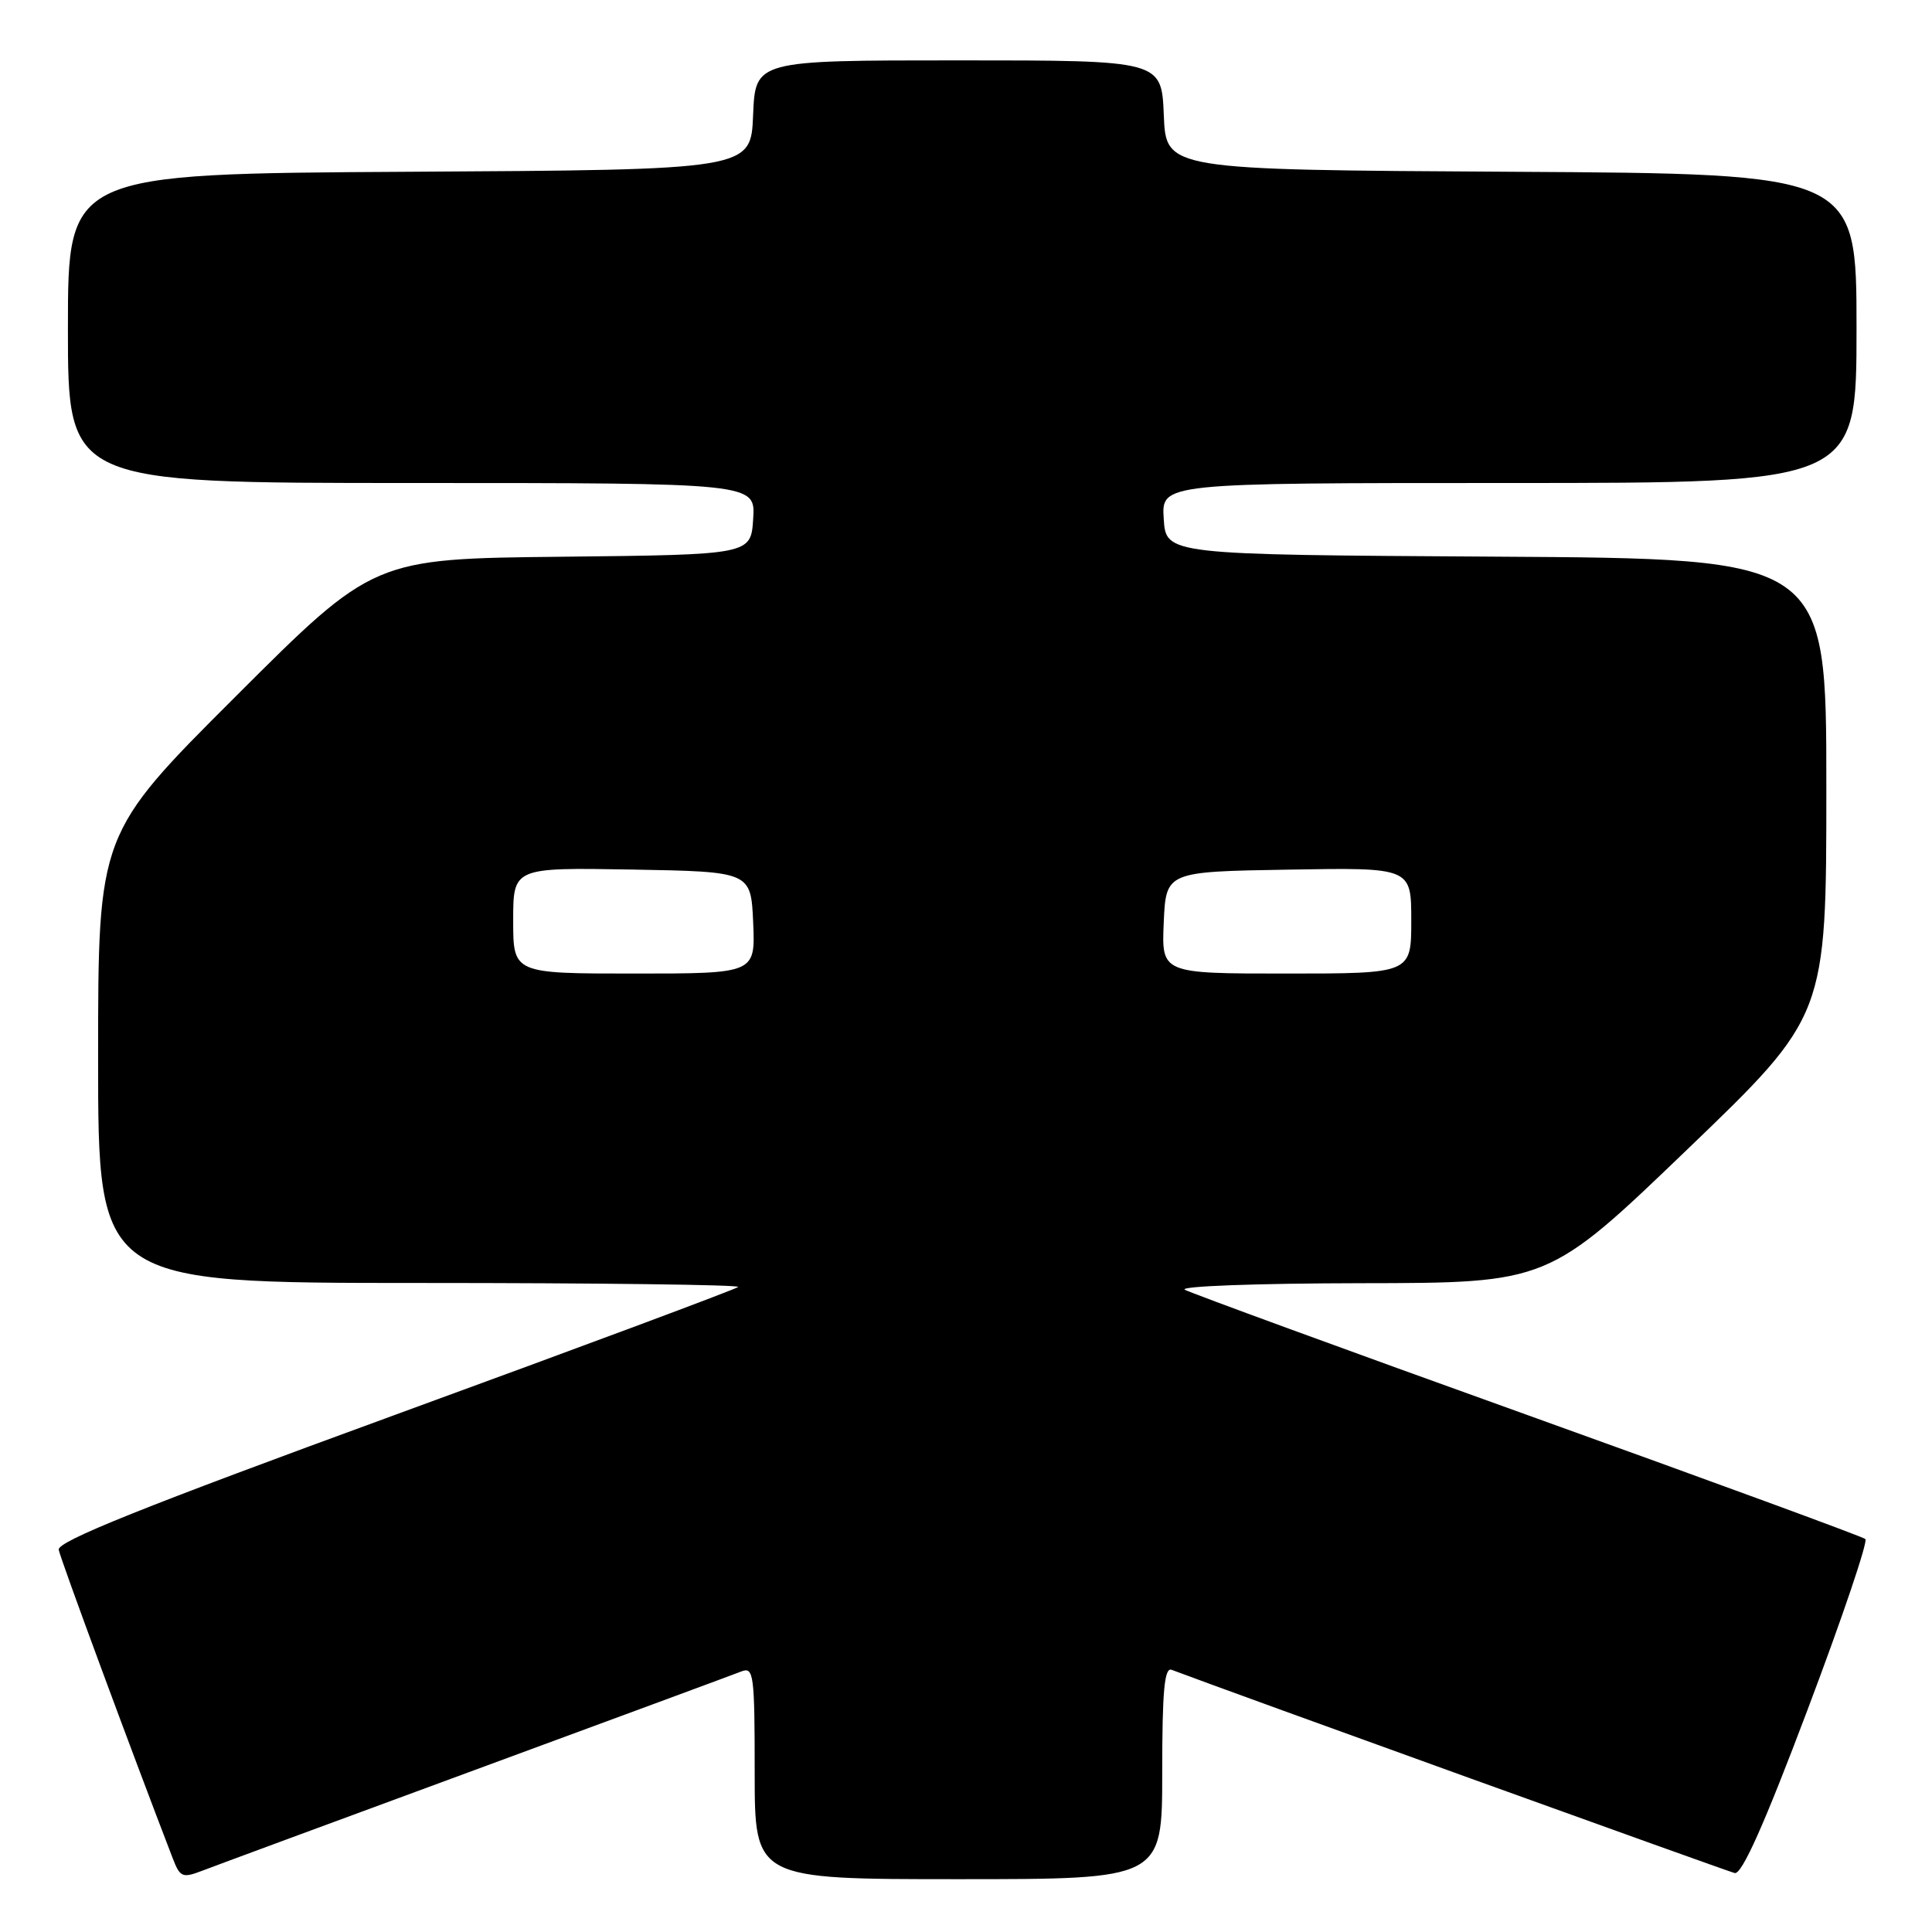 <?xml version="1.0" encoding="UTF-8" standalone="no"?>
<!DOCTYPE svg PUBLIC "-//W3C//DTD SVG 1.1//EN" "http://www.w3.org/Graphics/SVG/1.1/DTD/svg11.dtd" >
<svg xmlns="http://www.w3.org/2000/svg" xmlns:xlink="http://www.w3.org/1999/xlink" version="1.1" viewBox="0 0 256 256">
 <g >
 <path fill="currentColor"
d=" M 63.00 234.50 C 81.43 227.71 97.29 221.85 98.25 221.47 C 99.87 220.84 100.00 221.86 100.00 234.89 C 100.00 249.00 100.00 249.00 127.00 249.00 C 154.00 249.00 154.00 249.00 154.00 234.89 C 154.00 224.02 154.29 220.89 155.25 221.26 C 162.88 224.15 228.85 247.95 229.86 248.19 C 230.81 248.40 233.79 241.72 239.53 226.50 C 244.10 214.40 247.54 204.24 247.17 203.93 C 246.80 203.61 226.70 196.24 202.50 187.54 C 178.30 178.85 157.82 171.35 157.00 170.90 C 156.16 170.43 166.51 170.05 180.33 170.03 C 205.16 170.00 205.16 170.00 223.58 152.30 C 242.00 134.60 242.00 134.60 242.00 104.31 C 242.00 74.02 242.00 74.02 198.25 73.76 C 154.50 73.50 154.50 73.50 154.20 68.75 C 153.89 64.00 153.89 64.00 199.95 64.00 C 246.00 64.00 246.00 64.00 246.00 43.51 C 246.00 23.02 246.00 23.02 200.25 22.76 C 154.50 22.50 154.50 22.50 154.21 15.25 C 153.91 8.00 153.91 8.00 127.00 8.00 C 100.09 8.00 100.09 8.00 99.79 15.25 C 99.50 22.50 99.50 22.50 54.25 22.76 C 9.00 23.02 9.00 23.02 9.00 43.51 C 9.00 64.00 9.00 64.00 54.55 64.00 C 100.11 64.00 100.11 64.00 99.80 68.75 C 99.50 73.50 99.50 73.50 74.50 73.77 C 49.50 74.03 49.50 74.03 31.25 92.26 C 13.00 110.48 13.00 110.48 13.00 140.24 C 13.00 170.00 13.00 170.00 55.67 170.00 C 79.13 170.00 98.10 170.24 97.81 170.53 C 97.52 170.82 77.08 178.44 52.39 187.46 C 18.85 199.72 7.57 204.25 7.78 205.35 C 7.99 206.53 17.45 232.13 22.89 246.24 C 23.85 248.74 24.18 248.88 26.72 247.91 C 28.25 247.32 44.57 241.29 63.00 234.50 Z  M 68.00 121.97 C 68.00 114.95 68.00 114.95 83.75 115.22 C 99.50 115.50 99.50 115.50 99.80 122.25 C 100.09 129.00 100.09 129.00 84.05 129.00 C 68.00 129.00 68.00 129.00 68.00 121.97 Z  M 154.20 122.25 C 154.50 115.50 154.50 115.50 170.75 115.23 C 187.00 114.95 187.00 114.95 187.00 121.98 C 187.00 129.00 187.00 129.00 170.45 129.00 C 153.91 129.00 153.91 129.00 154.20 122.25 Z "/>
</g>
</svg>